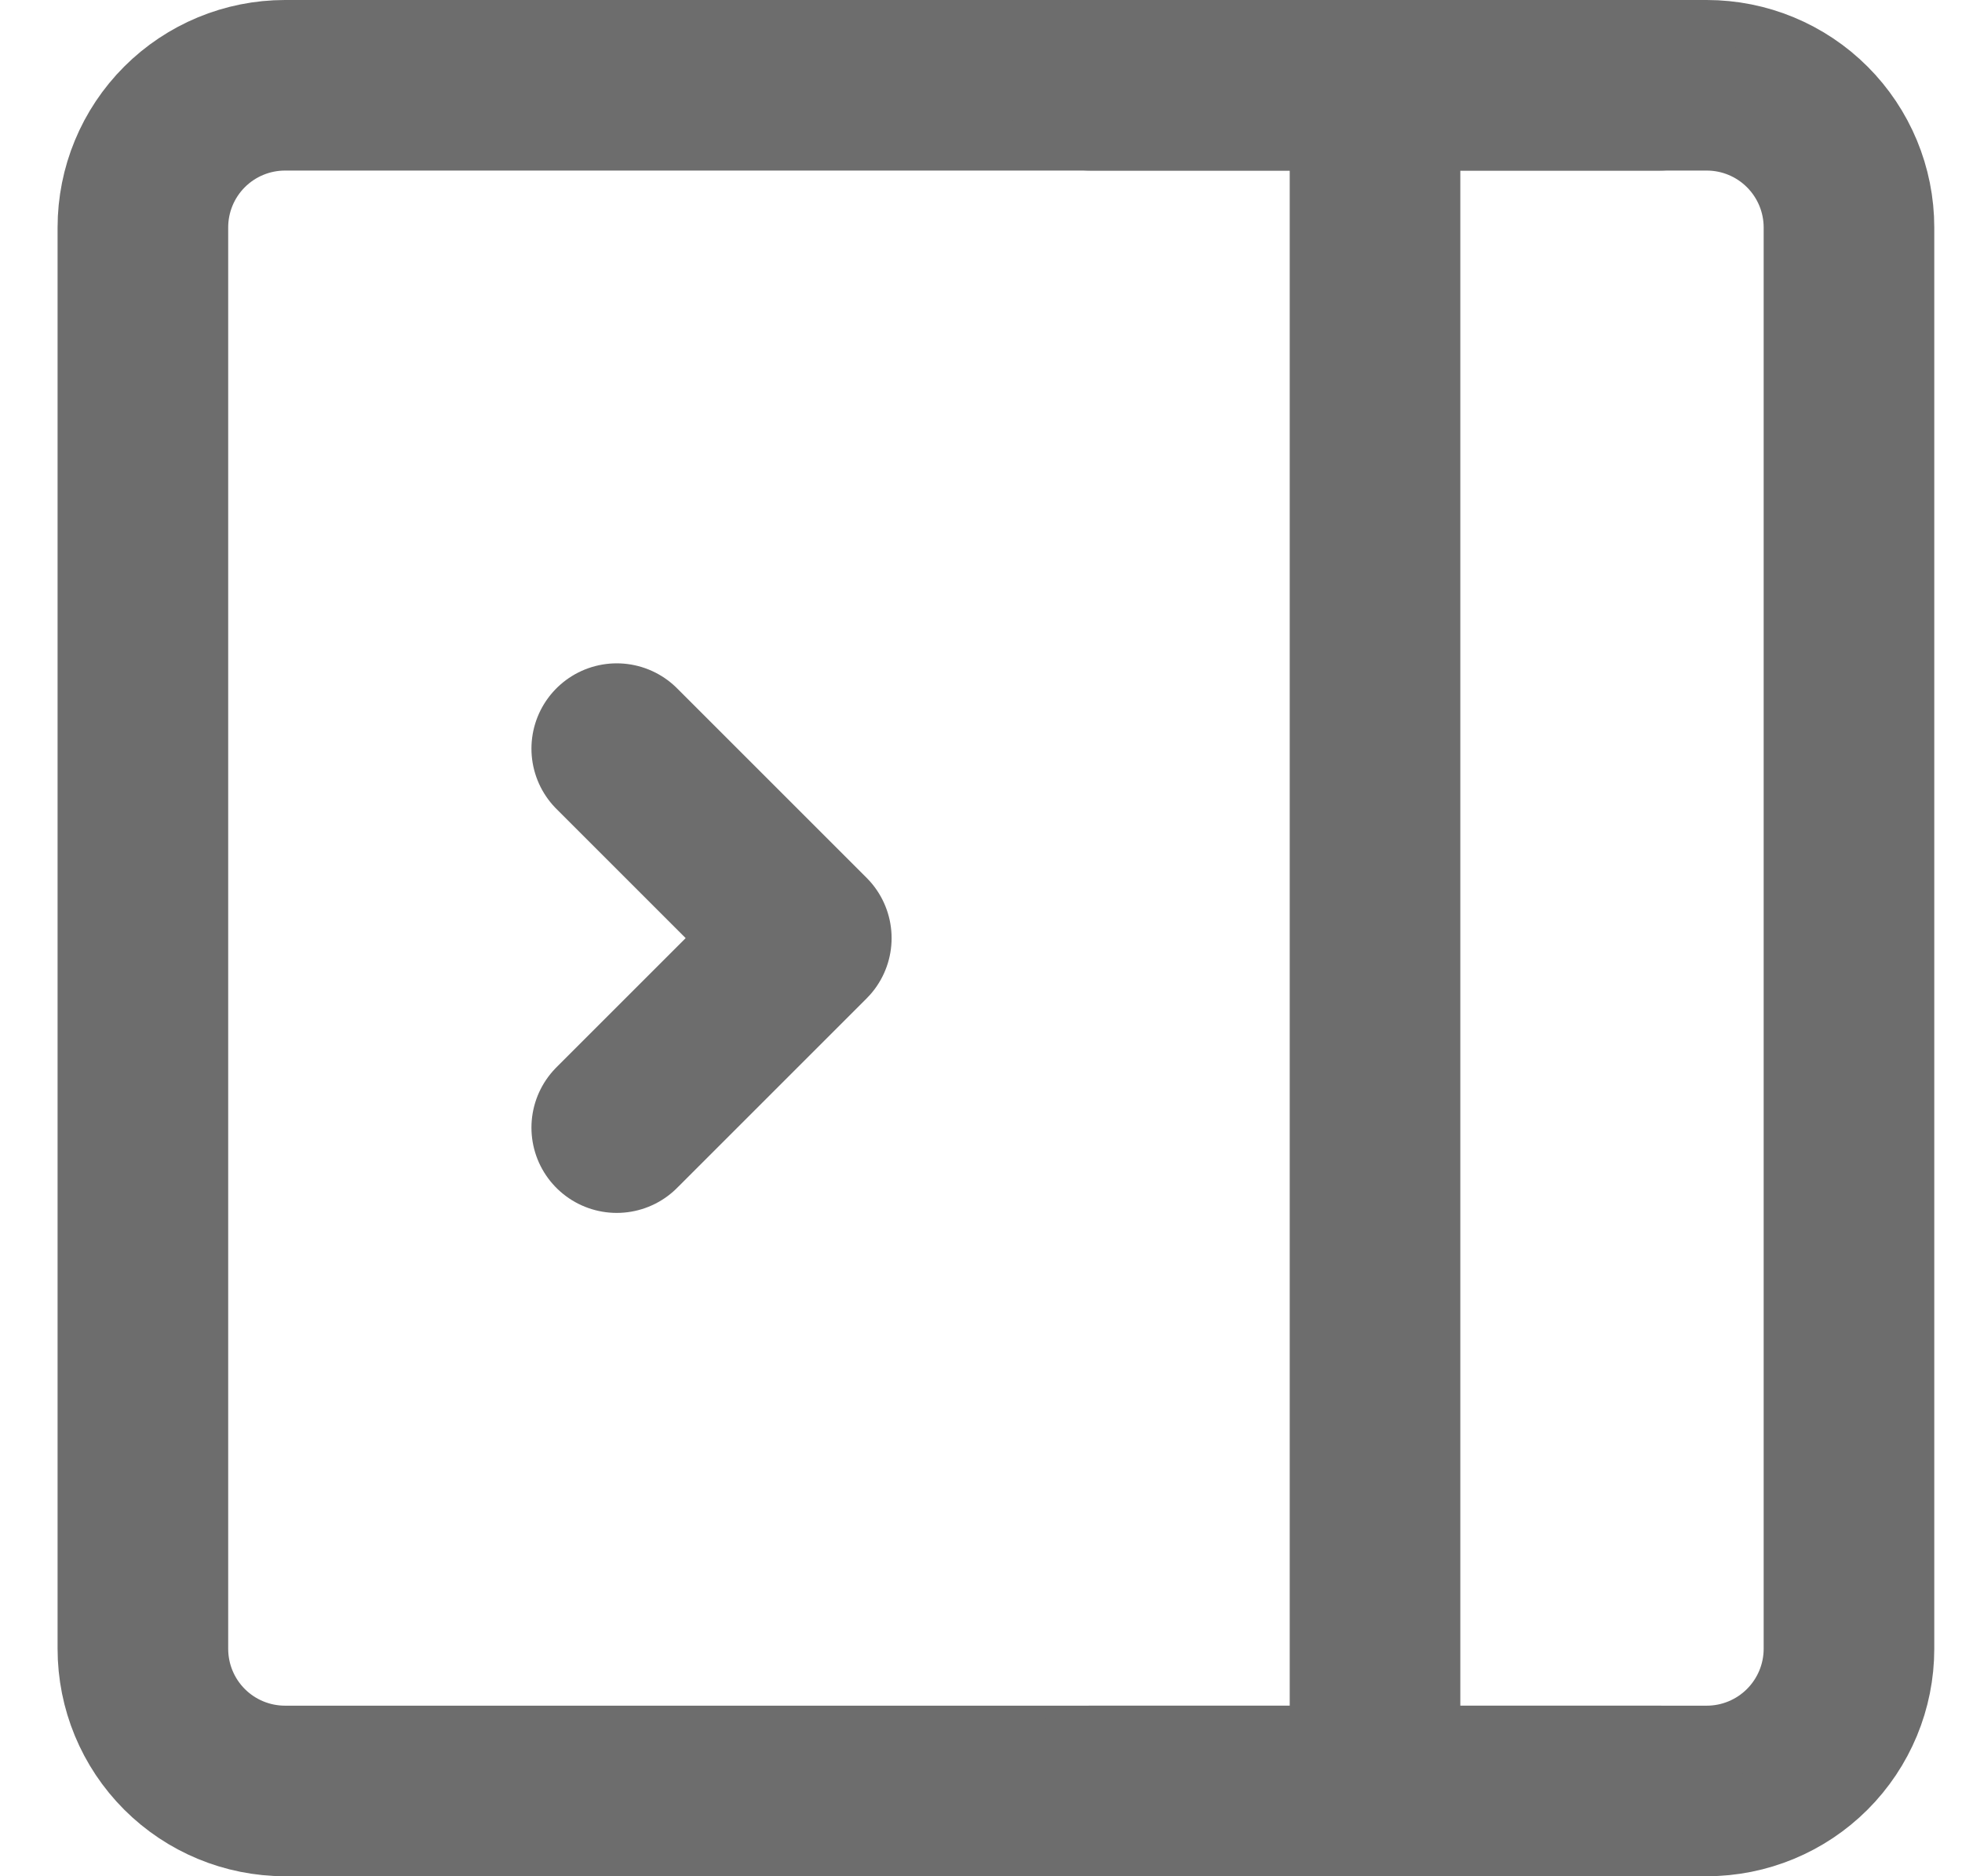 <svg width="23" height="22" viewBox="0 0 23 22" fill="none" xmlns="http://www.w3.org/2000/svg">
<path d="M1.675 2.667C1.675 2.225 1.85 1.801 2.163 1.488C2.475 1.176 2.899 1 3.341 1H20.008C20.45 1 20.874 1.176 21.186 1.488C21.499 1.801 21.675 2.225 21.675 2.667V19.333C21.675 19.775 21.499 20.199 21.186 20.512C20.874 20.824 20.45 21 20.008 21H3.341C2.899 21 2.475 20.824 2.163 20.512C1.85 20.199 1.675 19.775 1.675 19.333V2.667Z" stroke="#6D6D6D" stroke-width="2" stroke-linejoin="round"/>
<path d="M16.119 1V21M7.23 8.778L9.452 11L7.23 13.222M12.786 1H19.452M12.786 21H19.452" stroke="#6D6D6D" stroke-width="2" stroke-linecap="round" stroke-linejoin="round"/>
</svg>
